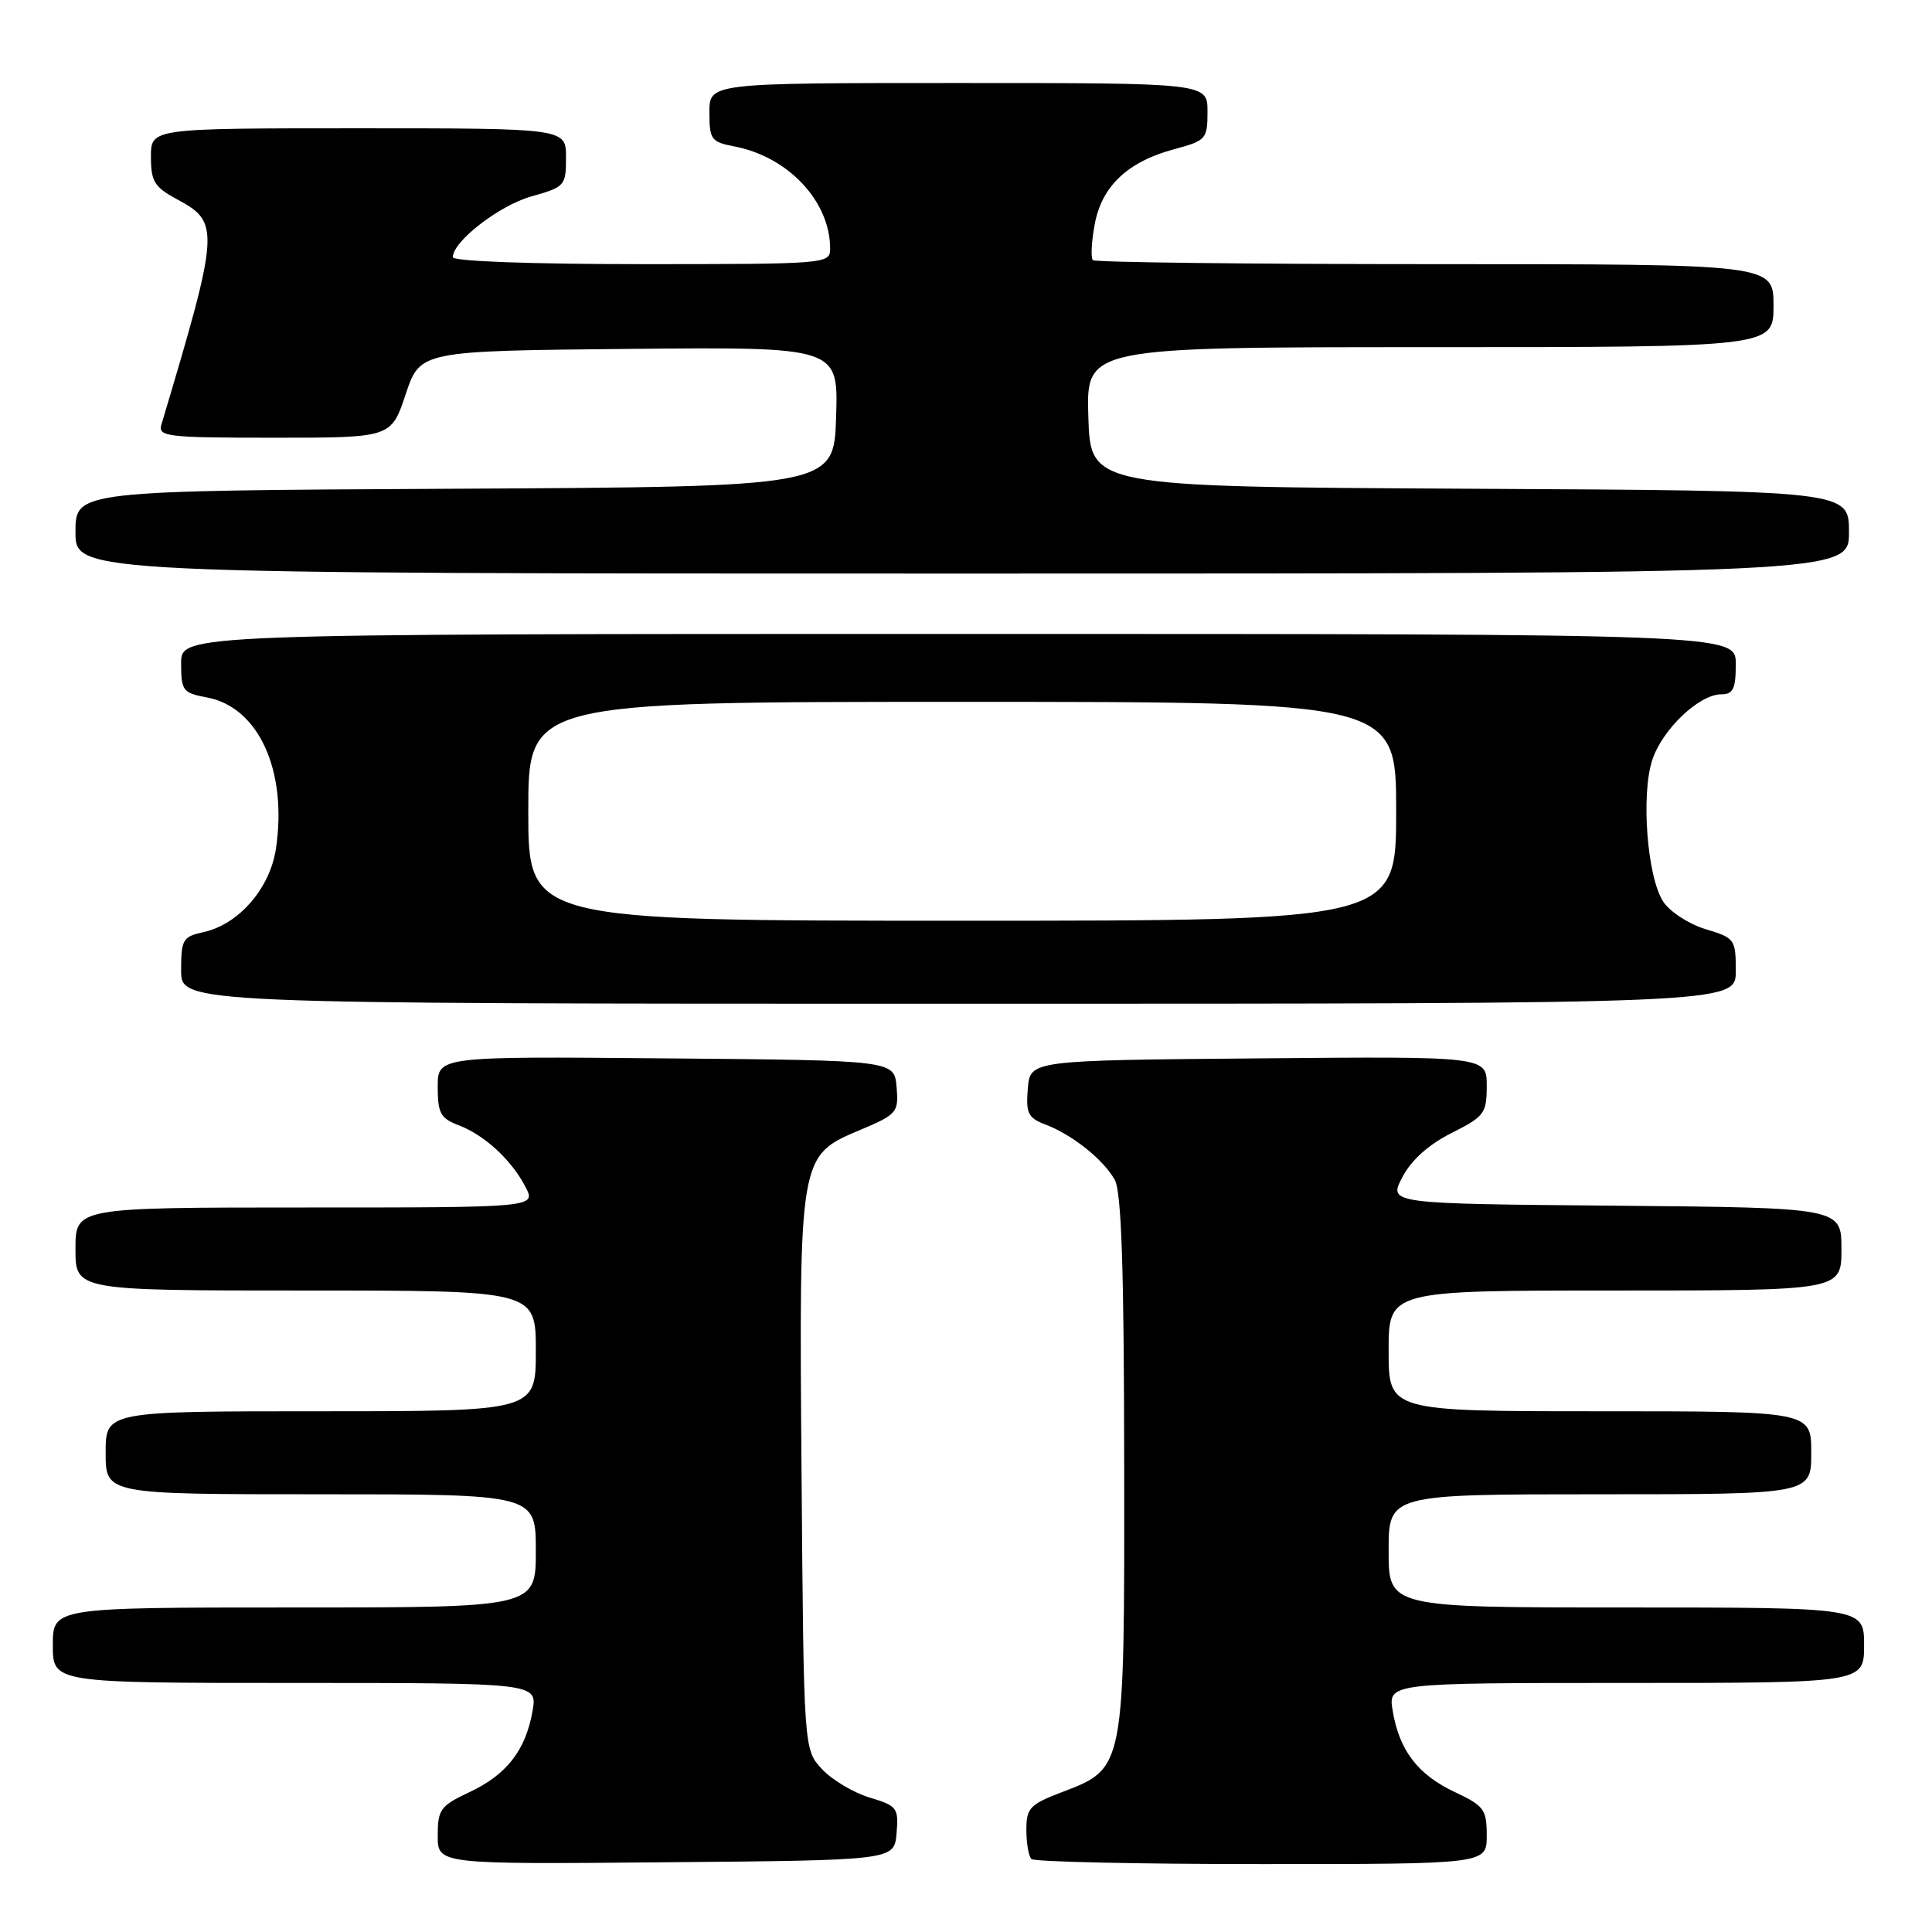 <?xml version="1.0" encoding="UTF-8" standalone="no"?>
<!DOCTYPE svg PUBLIC "-//W3C//DTD SVG 1.1//EN" "http://www.w3.org/Graphics/SVG/1.1/DTD/svg11.dtd" >
<svg xmlns="http://www.w3.org/2000/svg" xmlns:xlink="http://www.w3.org/1999/xlink" version="1.1" viewBox="0 0 256 256">
 <g >
 <path fill="currentColor"
d=" M 118.80 242.92 C 119.08 239.55 118.88 239.28 115.24 238.19 C 113.12 237.55 110.28 235.87 108.94 234.44 C 106.50 231.84 106.50 231.84 106.21 195.47 C 105.88 152.89 105.83 153.17 114.03 149.70 C 118.88 147.65 119.08 147.41 118.80 144.03 C 118.50 140.50 118.50 140.50 88.25 140.24 C 58.00 139.97 58.00 139.97 58.00 144.01 C 58.00 147.50 58.38 148.19 60.75 149.09 C 64.20 150.40 67.76 153.68 69.62 157.25 C 71.05 160.00 71.05 160.00 40.53 160.00 C 10.00 160.00 10.00 160.00 10.00 165.50 C 10.00 171.00 10.00 171.00 40.50 171.00 C 71.00 171.00 71.00 171.00 71.00 179.00 C 71.00 187.00 71.00 187.00 42.50 187.00 C 14.00 187.00 14.00 187.00 14.00 192.50 C 14.00 198.00 14.00 198.00 42.50 198.00 C 71.00 198.00 71.00 198.00 71.00 205.50 C 71.00 213.00 71.00 213.00 39.00 213.00 C 7.00 213.00 7.00 213.00 7.00 218.00 C 7.00 223.00 7.00 223.00 39.11 223.00 C 71.22 223.00 71.22 223.00 70.56 226.75 C 69.64 231.94 67.13 235.16 62.20 237.47 C 58.35 239.28 58.00 239.77 58.00 243.24 C 58.00 247.03 58.00 247.03 88.25 246.76 C 118.50 246.50 118.50 246.50 118.80 242.92 Z  M 197.00 243.22 C 197.00 239.77 196.64 239.28 192.80 237.47 C 187.89 235.17 185.43 231.97 184.55 226.75 C 183.91 223.00 183.91 223.00 215.45 223.00 C 247.00 223.00 247.00 223.00 247.00 218.00 C 247.00 213.00 247.00 213.00 215.50 213.00 C 184.00 213.00 184.00 213.00 184.00 205.50 C 184.00 198.00 184.00 198.00 212.00 198.00 C 240.00 198.00 240.00 198.00 240.00 192.50 C 240.00 187.00 240.00 187.00 212.00 187.00 C 184.00 187.00 184.00 187.00 184.00 179.00 C 184.00 171.00 184.00 171.00 214.00 171.00 C 244.00 171.00 244.00 171.00 244.00 165.51 C 244.00 160.03 244.00 160.03 213.99 159.76 C 183.98 159.50 183.98 159.50 185.81 156.00 C 187.00 153.72 189.27 151.68 192.32 150.14 C 196.69 147.94 197.00 147.53 197.00 143.88 C 197.00 139.97 197.00 139.97 166.75 140.24 C 136.50 140.50 136.50 140.50 136.19 144.25 C 135.92 147.53 136.22 148.13 138.56 149.02 C 142.10 150.37 146.21 153.65 147.71 156.33 C 148.60 157.92 148.94 168.06 148.96 194.00 C 149.00 234.74 149.09 234.27 140.58 237.52 C 136.46 239.10 136.00 239.59 136.00 242.47 C 136.00 244.23 136.30 245.97 136.67 246.33 C 137.03 246.70 150.76 247.00 167.17 247.00 C 197.00 247.00 197.00 247.00 197.00 243.22 Z  M 230.00 128.66 C 230.00 124.46 229.87 124.28 226.00 123.12 C 223.79 122.45 221.27 120.82 220.38 119.46 C 218.26 116.22 217.42 105.29 218.94 100.68 C 220.28 96.63 225.15 92.00 228.08 92.00 C 229.65 92.00 230.00 91.28 230.00 88.00 C 230.00 84.00 230.00 84.00 127.00 84.00 C 24.00 84.00 24.00 84.00 24.00 87.89 C 24.00 91.53 24.22 91.82 27.44 92.42 C 34.27 93.70 38.11 102.14 36.56 112.48 C 35.77 117.71 31.64 122.48 27.00 123.50 C 24.22 124.11 24.00 124.48 24.00 128.58 C 24.00 133.00 24.00 133.00 127.00 133.00 C 230.00 133.00 230.00 133.00 230.00 128.66 Z  M 245.00 70.51 C 245.00 65.02 245.00 65.02 194.75 64.76 C 144.50 64.50 144.50 64.50 144.21 55.25 C 143.92 46.00 143.92 46.00 189.46 46.00 C 235.00 46.00 235.00 46.00 235.00 40.50 C 235.00 35.00 235.00 35.00 190.17 35.00 C 165.51 35.00 145.10 34.76 144.81 34.47 C 144.52 34.18 144.62 32.06 145.05 29.75 C 145.97 24.68 149.42 21.42 155.59 19.77 C 159.82 18.63 160.00 18.43 160.00 14.79 C 160.00 11.00 160.00 11.00 127.00 11.00 C 94.00 11.00 94.00 11.00 94.00 14.89 C 94.00 18.48 94.25 18.82 97.25 19.39 C 104.44 20.75 110.00 26.67 110.00 32.97 C 110.00 34.96 109.47 35.00 85.00 35.00 C 70.39 35.00 60.00 34.62 60.00 34.08 C 60.00 31.98 66.17 27.21 70.43 26.02 C 74.85 24.78 75.00 24.61 75.00 20.87 C 75.00 17.00 75.00 17.00 47.50 17.00 C 20.00 17.00 20.00 17.00 20.00 20.77 C 20.00 24.06 20.45 24.79 23.52 26.44 C 29.17 29.48 29.09 30.48 21.39 56.25 C 20.91 57.86 22.07 58.00 36.35 58.00 C 51.83 58.00 51.83 58.00 53.75 52.25 C 55.67 46.50 55.67 46.50 83.37 46.23 C 111.08 45.97 111.08 45.97 110.79 55.23 C 110.50 64.50 110.50 64.50 60.25 64.76 C 10.00 65.02 10.00 65.02 10.00 70.51 C 10.00 76.00 10.00 76.00 127.50 76.00 C 245.00 76.00 245.00 76.00 245.00 70.51 Z  M 70.00 107.50 C 70.00 93.00 70.00 93.00 127.50 93.00 C 185.00 93.00 185.00 93.00 185.00 107.50 C 185.00 122.00 185.00 122.00 127.50 122.00 C 70.00 122.00 70.00 122.00 70.00 107.50 Z "/>
</g>
</svg>